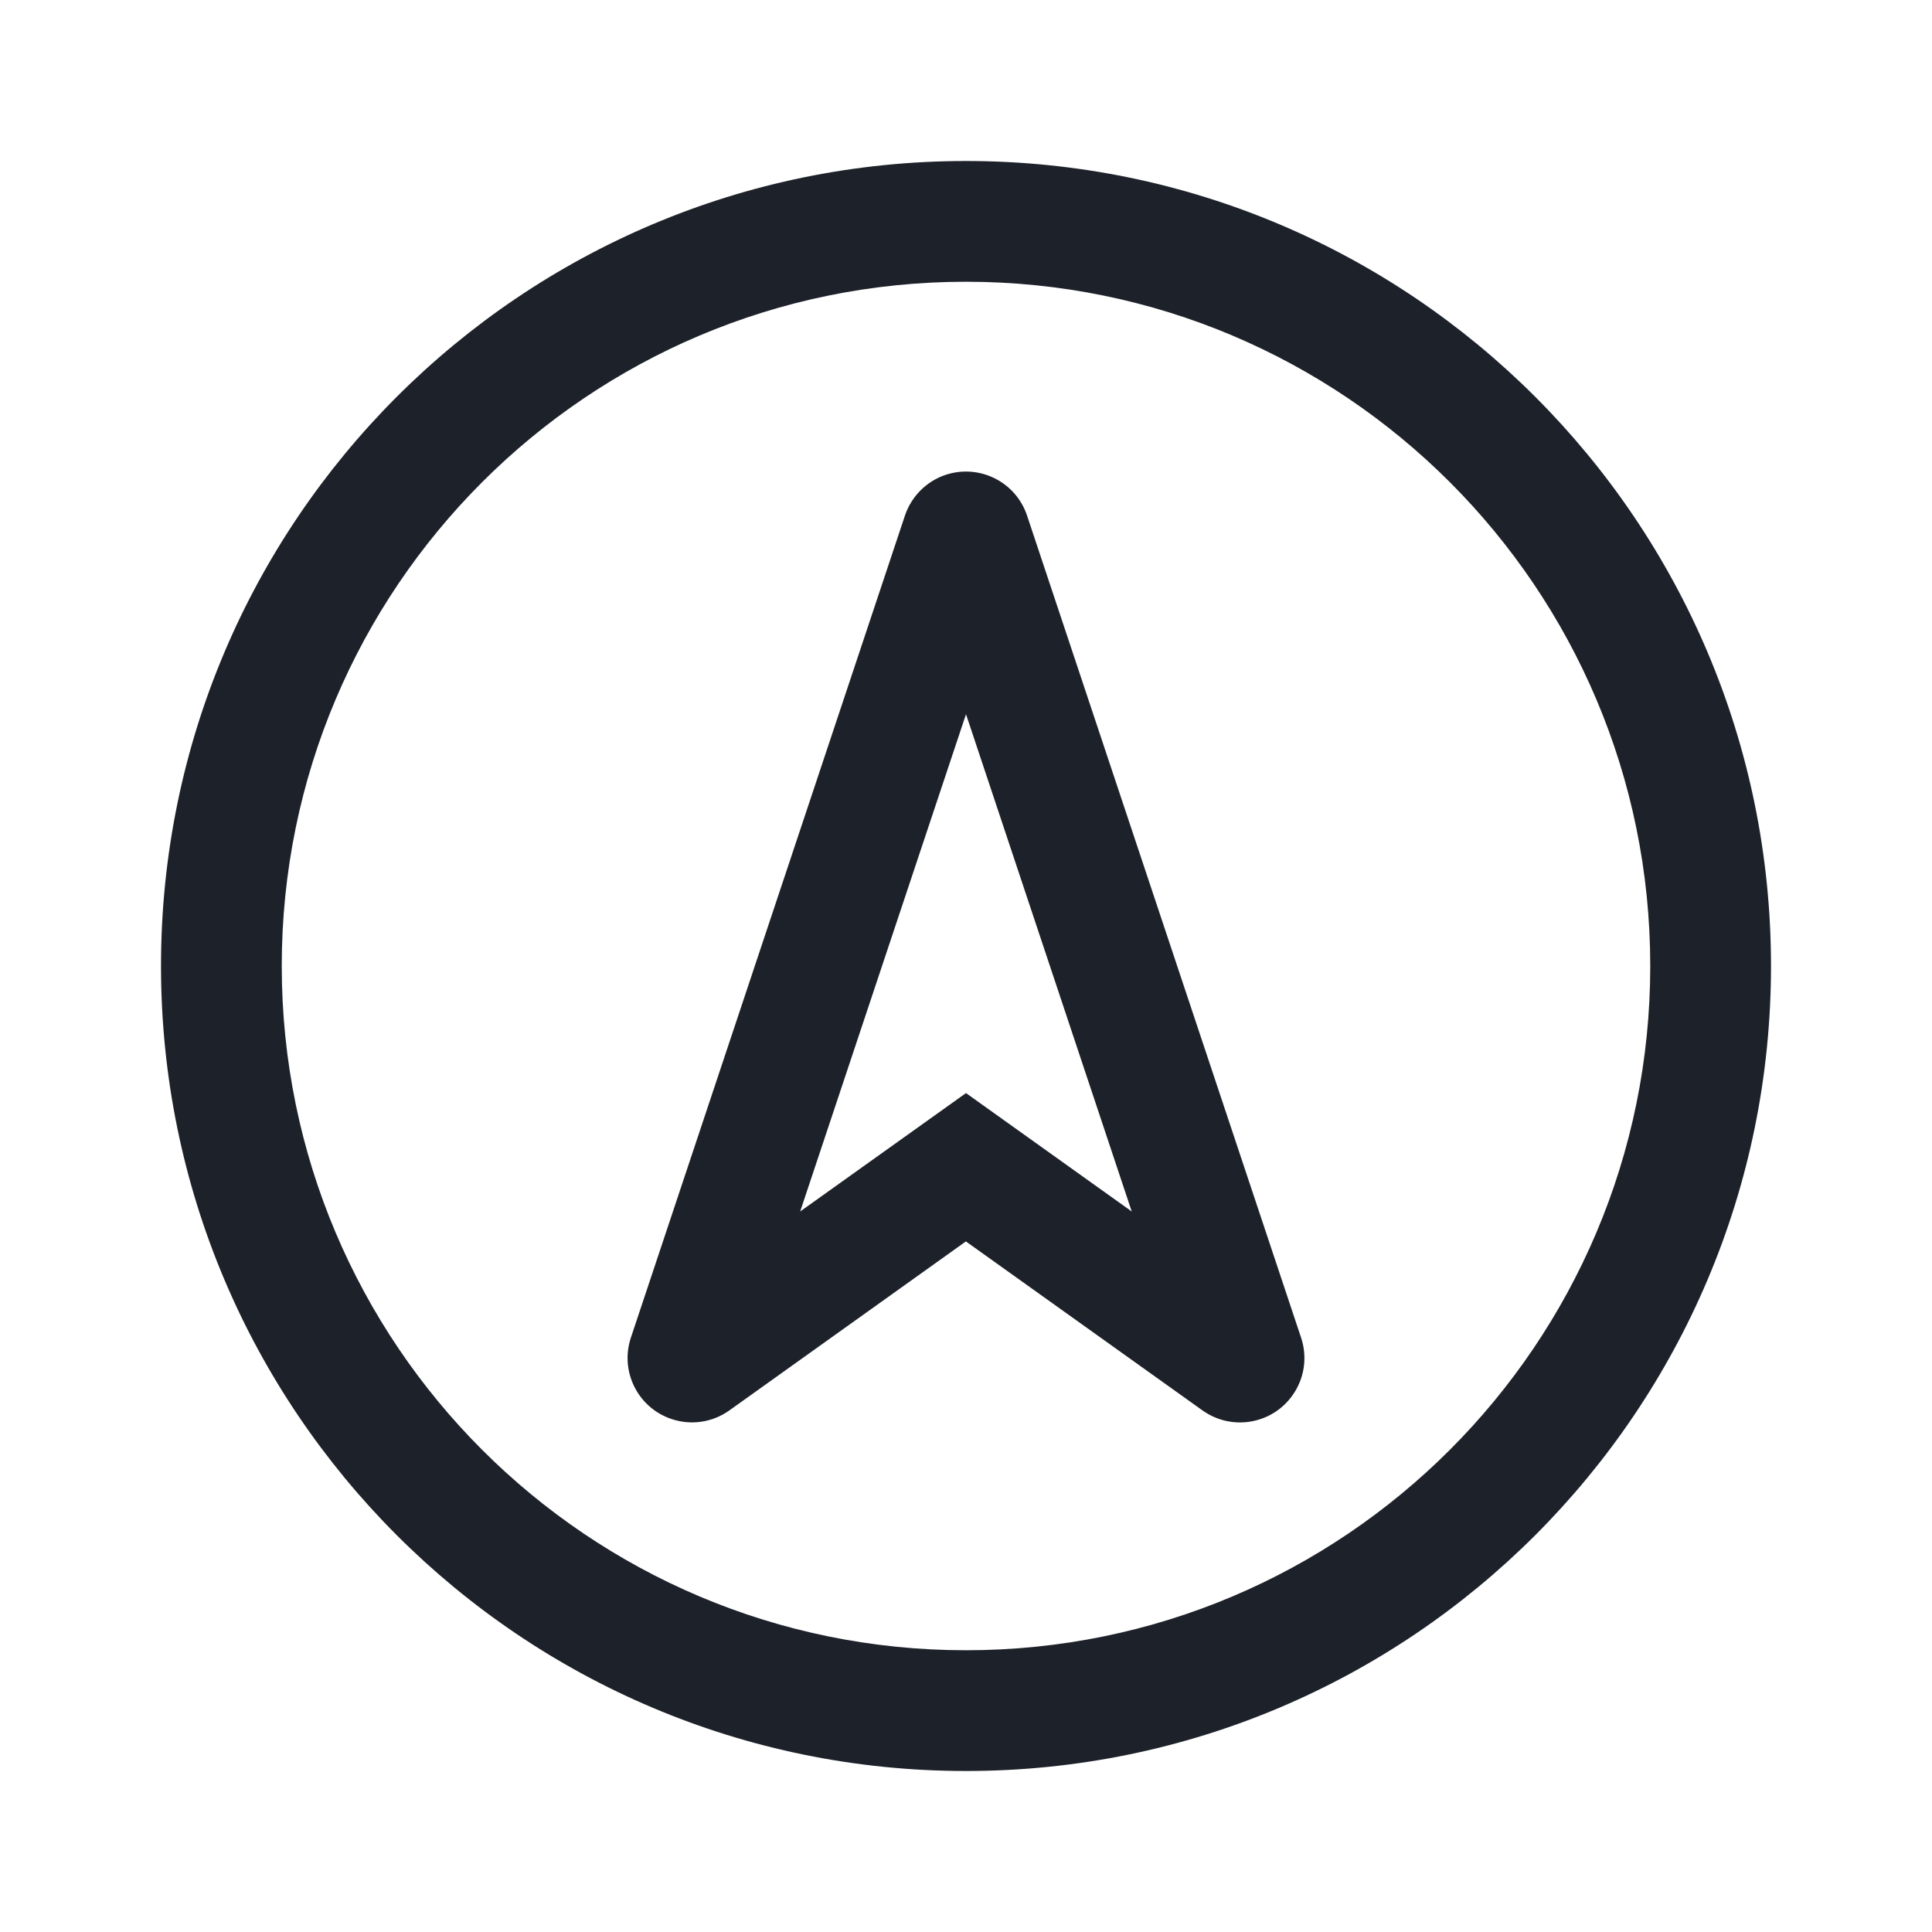 <?xml version="1.0" encoding="UTF-8"?>
<svg width="18px" height="18px" viewBox="0 0 18 18" version="1.1" xmlns="http://www.w3.org/2000/svg" xmlns:xlink="http://www.w3.org/1999/xlink">
    <g id="页面-1" stroke="none" stroke-width="1" fill="none" fill-rule="evenodd">
        <g id="方案-6备份-27" transform="translate(-24, -225)">
            <g id="-mockplus-" transform="translate(0, 65)">
                <g id="-mockplus-" transform="translate(0, 146)">
                    <g id="sidebar/通用" transform="translate(24, 14)">
                        <rect id="矩形" fill="#D8D8D8" opacity="0" x="0" y="0" width="18" height="18"></rect>
                        <g id="编组" transform="translate(1.5, 1.5)" fill="#1D2129" fill-rule="nonzero">
                            <path d="M7.5,0 C11.642,0 15,3.358 15,7.5 C15,11.642 11.642,15 7.5,15 C3.358,15 0,11.642 0,7.5 C0,3.358 3.358,0 7.5,0 Z M7.5,1.125 C3.979,1.125 1.125,3.979 1.125,7.5 C1.125,11.021 3.979,13.875 7.5,13.875 C11.021,13.875 13.875,11.021 13.875,7.5 C13.875,3.979 11.021,1.125 7.5,1.125 Z M7.31,2.924 C7.625,2.82 7.964,2.989 8.069,3.304 L10.622,10.963 C10.683,11.145 10.653,11.345 10.541,11.501 C10.349,11.771 9.974,11.833 9.704,11.641 L7.499,10.066 L5.296,11.64 C5.14,11.752 4.94,11.782 4.757,11.721 C4.443,11.616 4.273,11.277 4.378,10.962 L6.931,3.304 C6.991,3.125 7.131,2.984 7.31,2.924 Z M7.5,5.154 L5.955,9.787 L7.5,8.684 L9.044,9.787 L7.5,5.154 Z" id="形状"></path>
                        </g>
                    </g>
                </g>
            </g>
        </g>
    </g>
</svg>